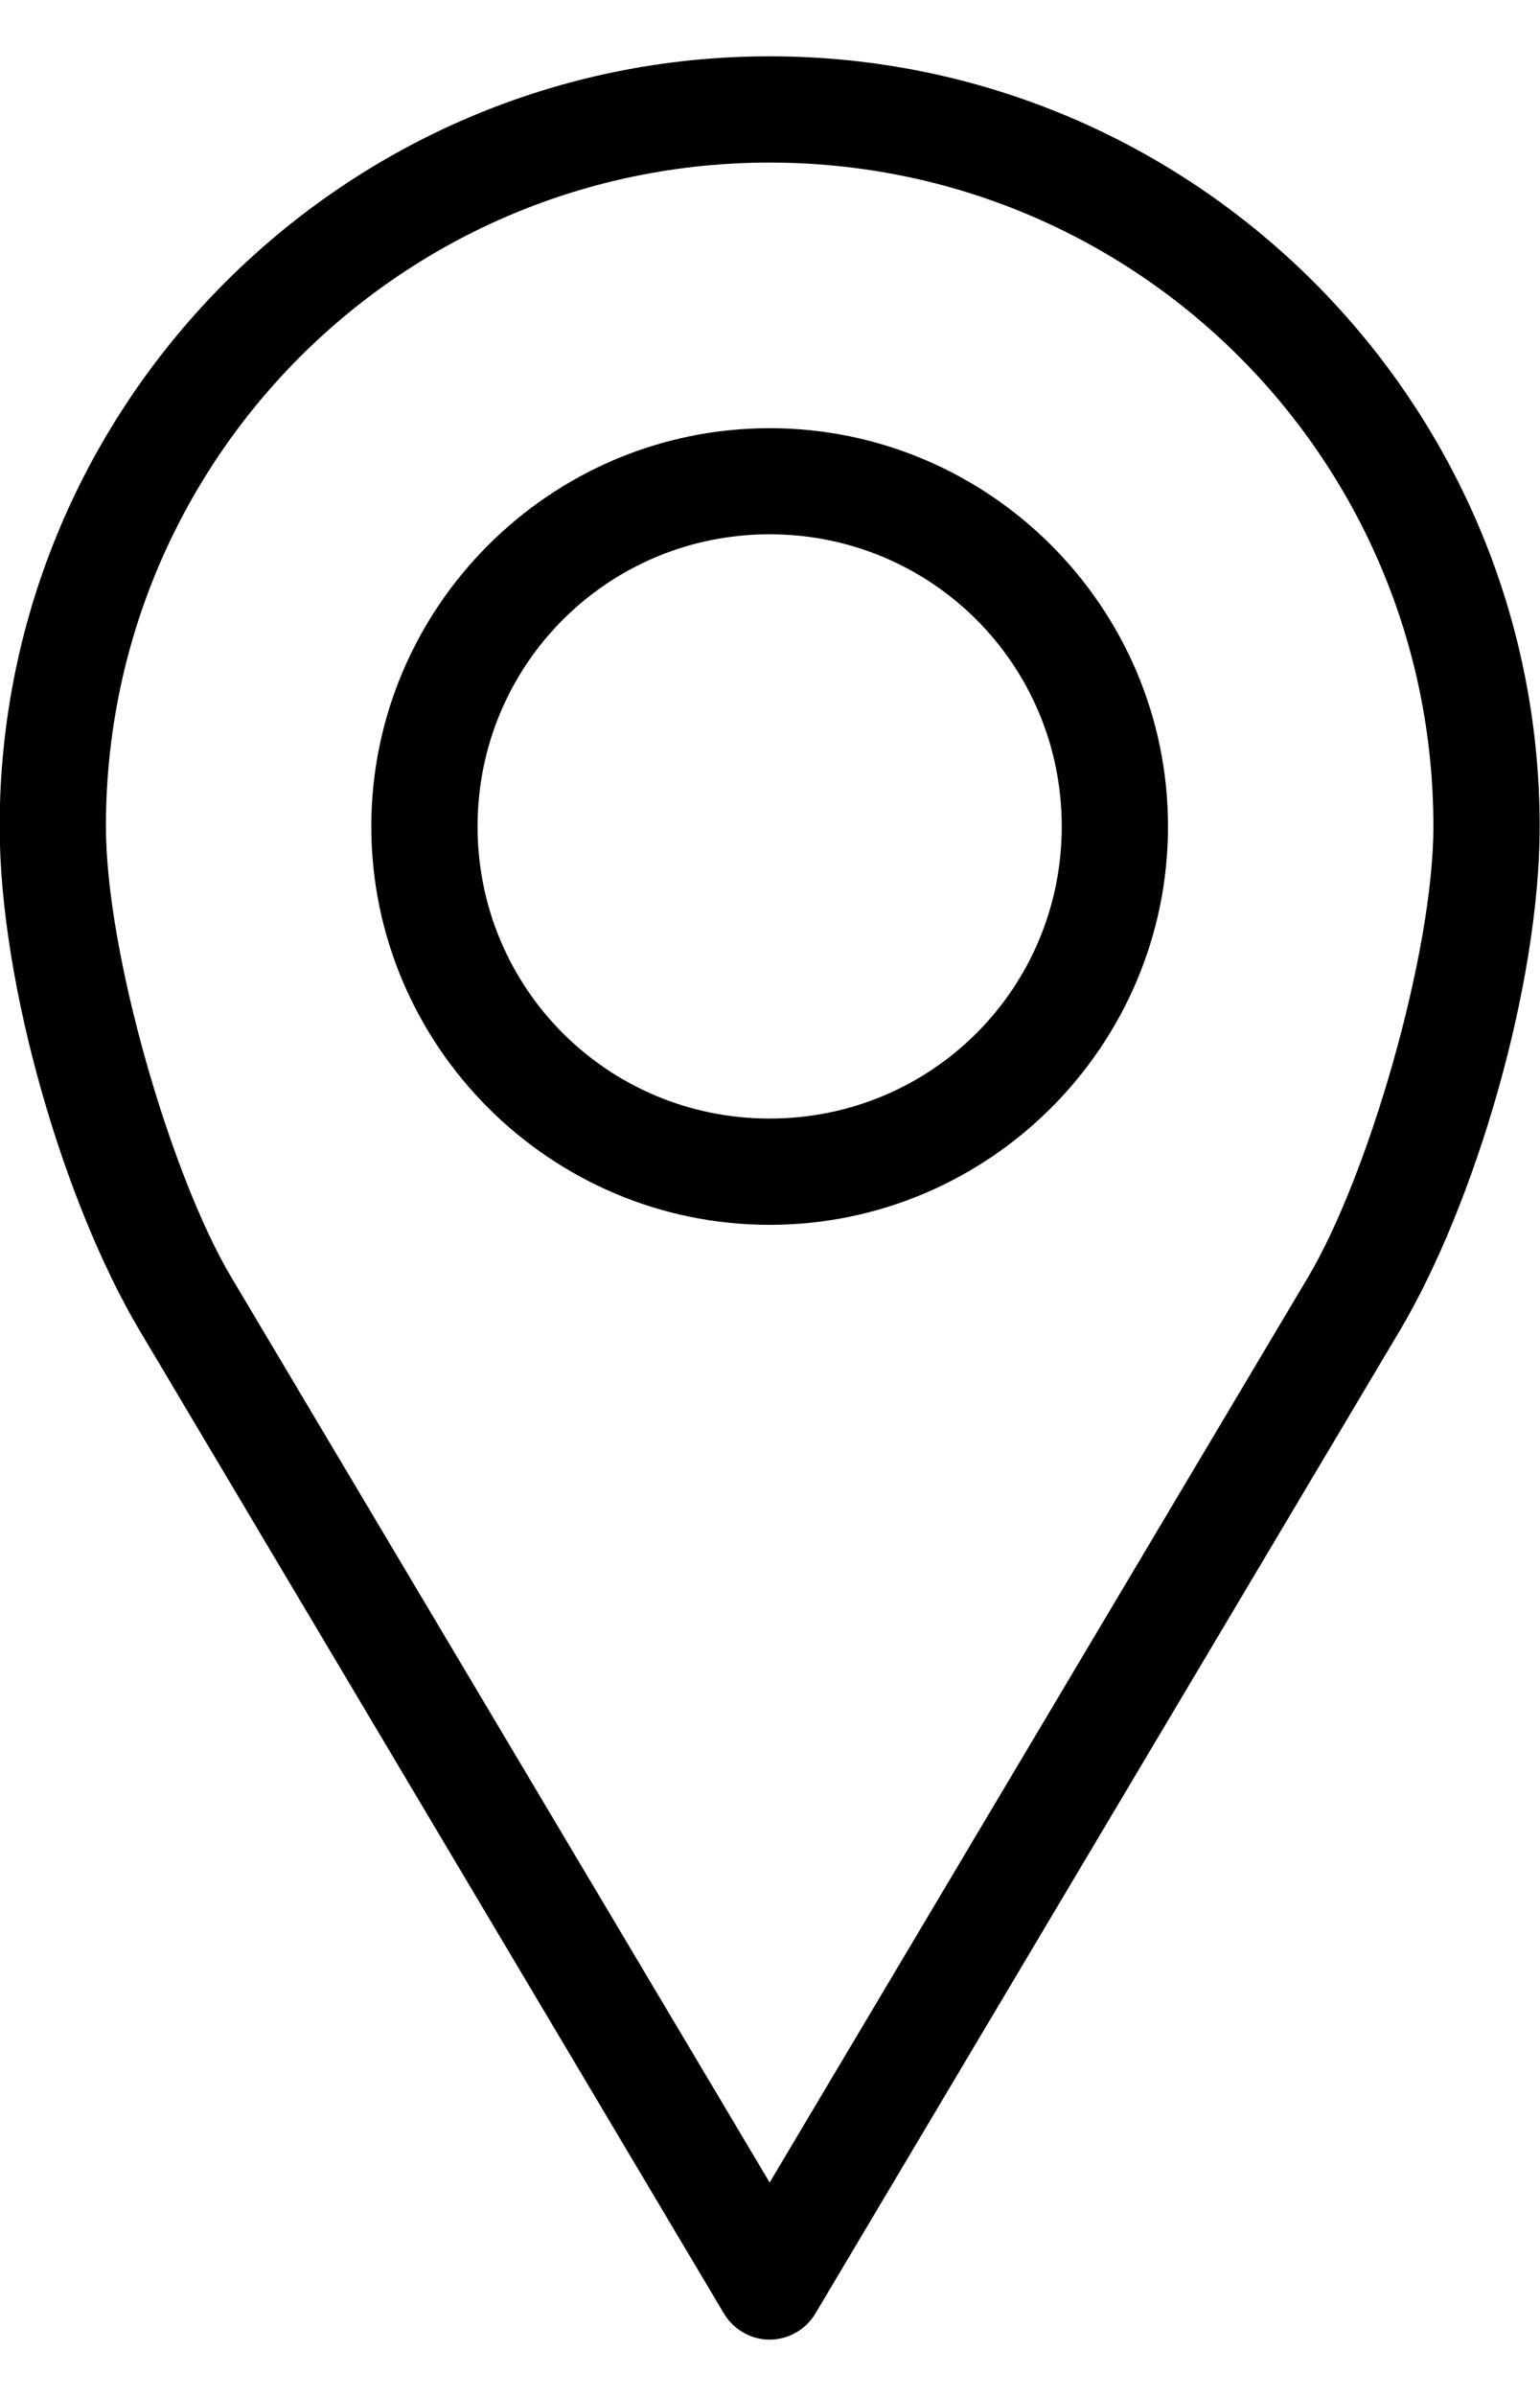 <svg width="9" height="14" viewBox="0 0 9 14" fill="none" xmlns="http://www.w3.org/2000/svg">
<g id="Group">
<path id="Vector" d="M4.498 0.329C2.016 0.329 -0.002 2.348 -0.002 4.829C-0.002 5.757 0.375 7.034 0.818 7.778L4.231 13.519C4.259 13.565 4.298 13.604 4.345 13.63C4.391 13.657 4.444 13.671 4.498 13.671C4.552 13.671 4.605 13.657 4.651 13.63C4.698 13.604 4.737 13.565 4.765 13.519L8.179 7.778C8.621 7.034 8.998 5.757 8.998 4.829C8.998 2.348 6.98 0.329 4.498 0.329ZM4.498 0.95C6.644 0.95 8.377 2.683 8.377 4.829C8.377 5.569 7.996 6.872 7.645 7.462L4.498 12.753L1.351 7.462C1 6.872 0.619 5.569 0.619 4.829C0.619 2.683 2.352 0.95 4.498 0.95ZM4.498 2.502C3.216 2.502 2.17 3.548 2.17 4.829C2.17 6.111 3.216 7.157 4.498 7.157C5.78 7.157 6.826 6.111 6.826 4.829C6.826 3.548 5.78 2.502 4.498 2.502ZM4.498 3.122C5.444 3.122 6.205 3.883 6.205 4.829C6.205 5.776 5.444 6.536 4.498 6.536C3.552 6.536 2.791 5.776 2.791 4.829C2.791 3.883 3.552 3.122 4.498 3.122Z" fill="black"/>
</g>
</svg>
